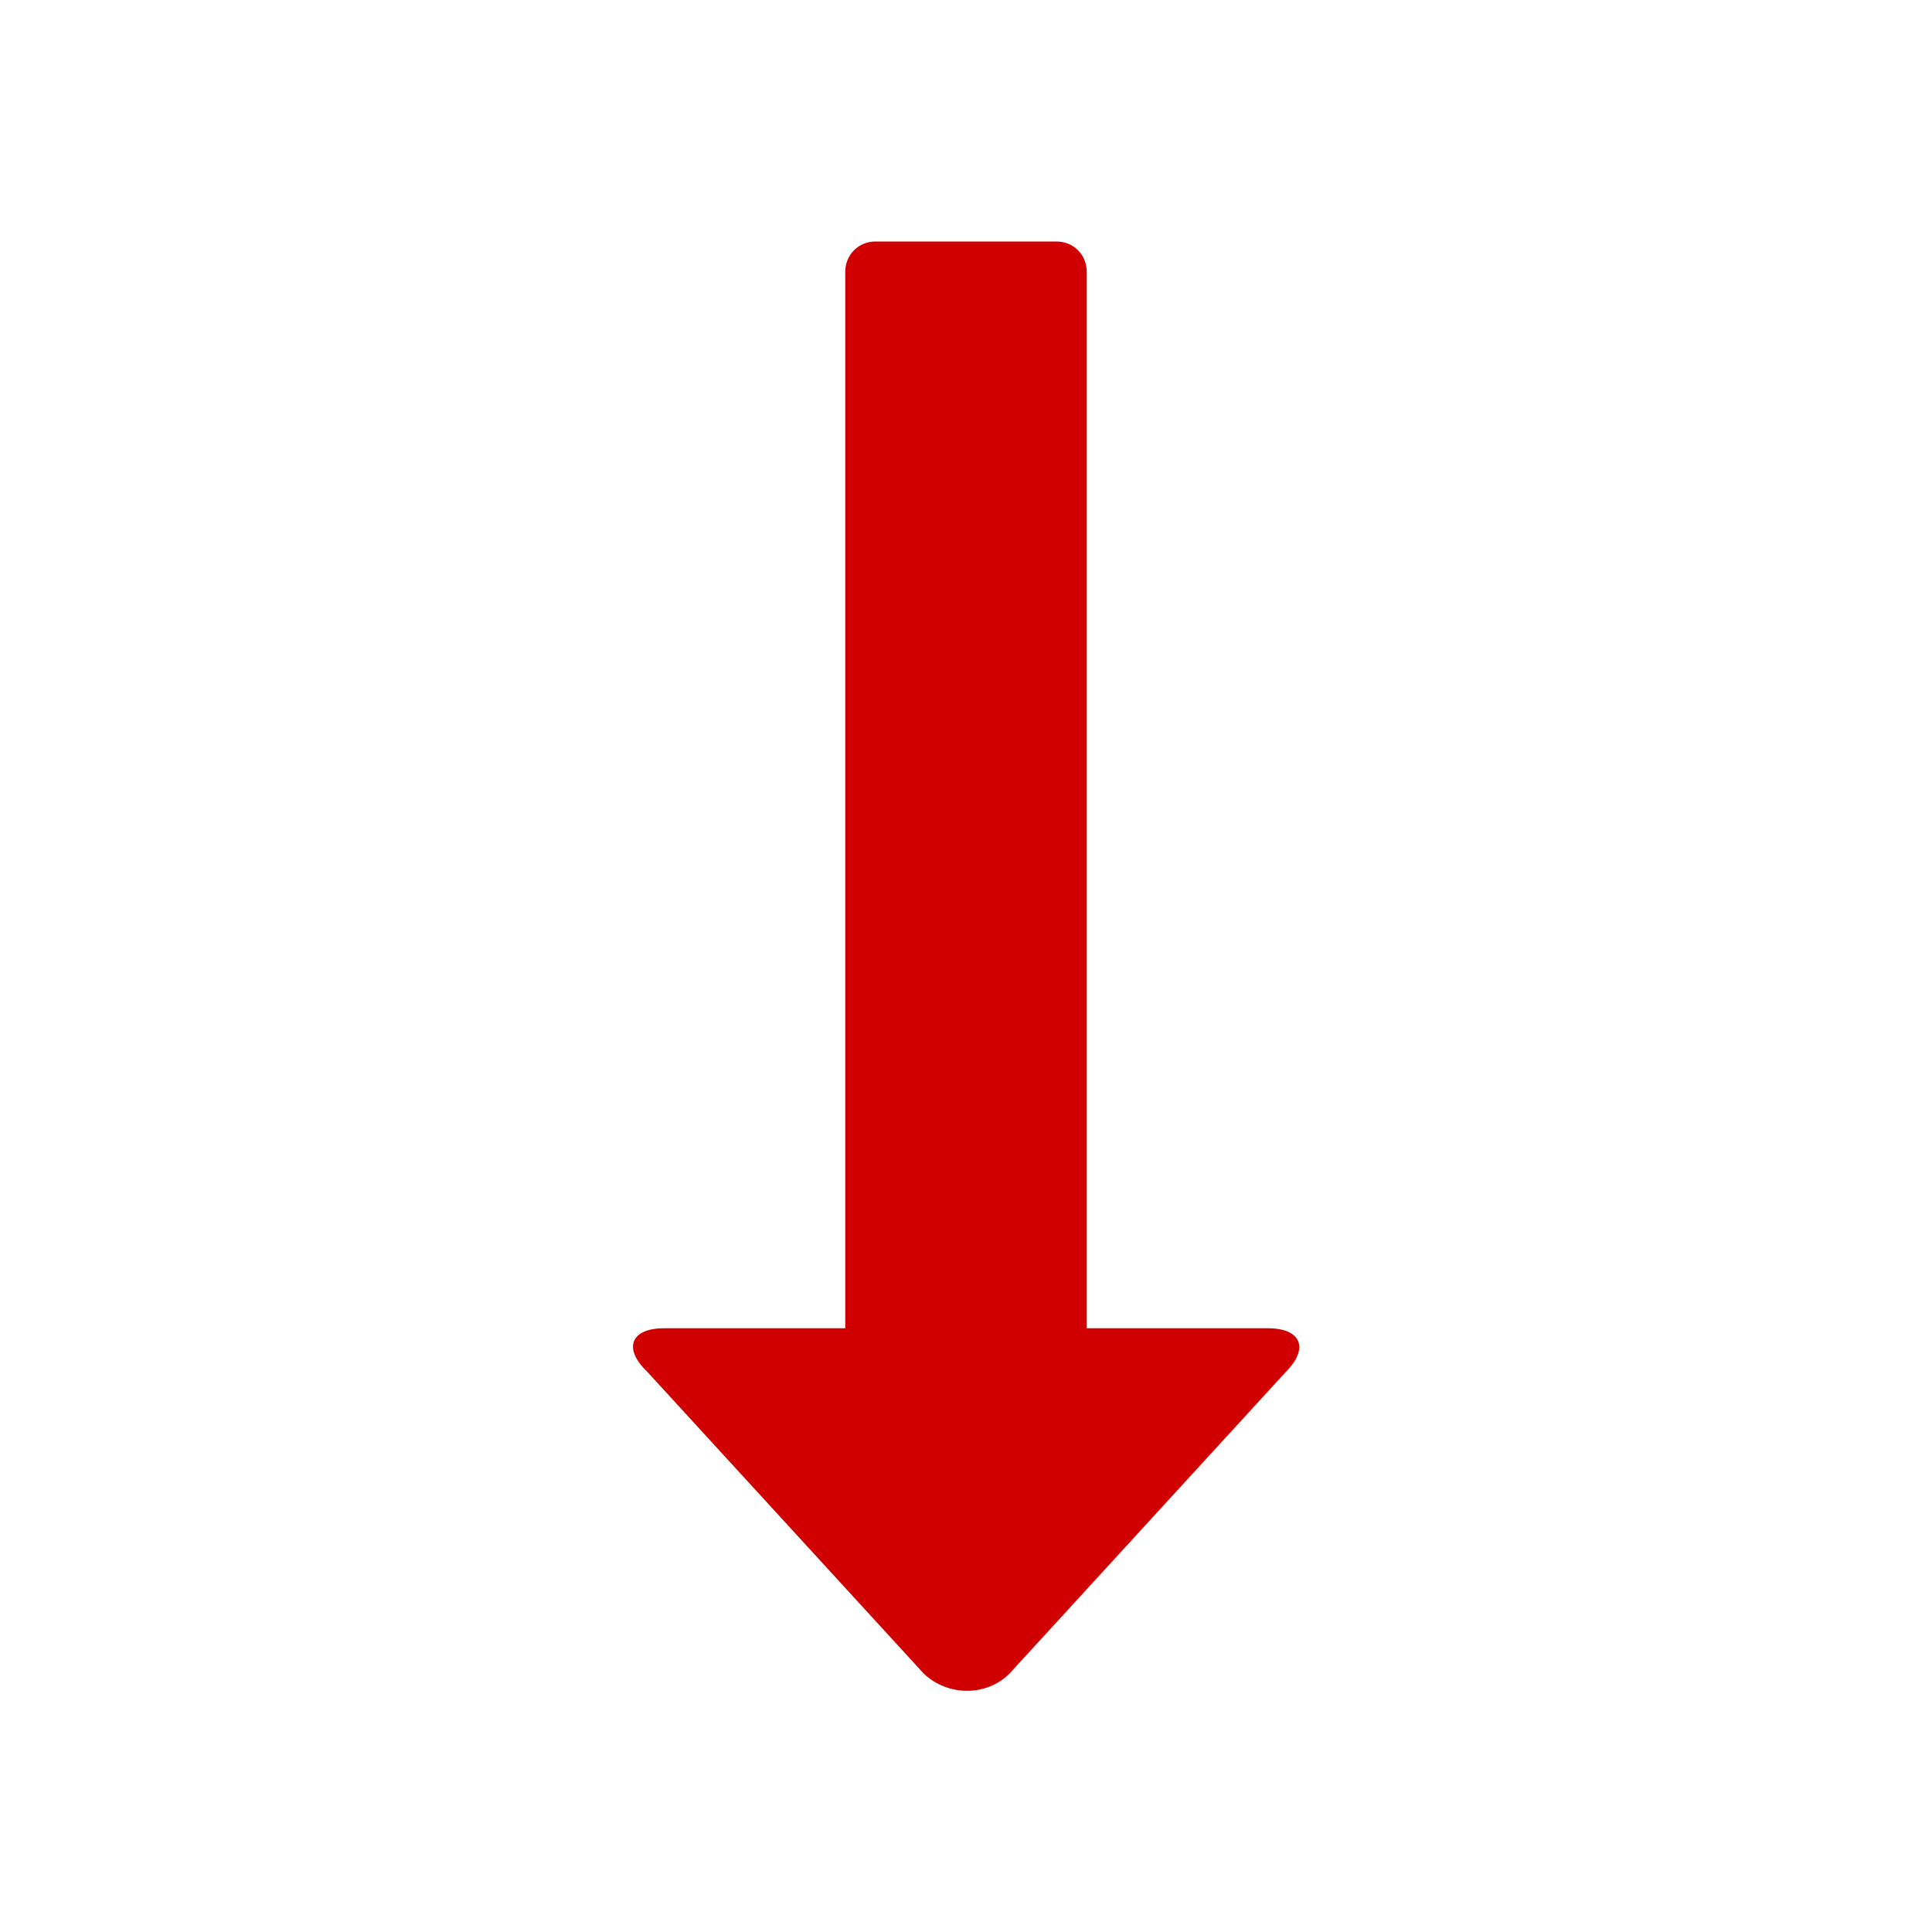 <svg xmlns="http://www.w3.org/2000/svg" viewBox="0 0 16 16" width="16" height="16">
<cis-name>direction-down</cis-name>
<cis-semantic>danger</cis-semantic>
<path id="direction-down_3_" fill="#D00000" d="M10.65,11.36l-2.29,2.5c-0.19,0.19-0.51,0.19-0.71,0l-2.29-2.5
	C5.16,11.17,5.22,11,5.5,11H7V2.25C7,2.11,7.11,2,7.25,2h1.5C8.89,2,9,2.11,9,2.25V11h1.5C10.78,11,10.84,11.17,10.65,11.36z"/>
</svg>
